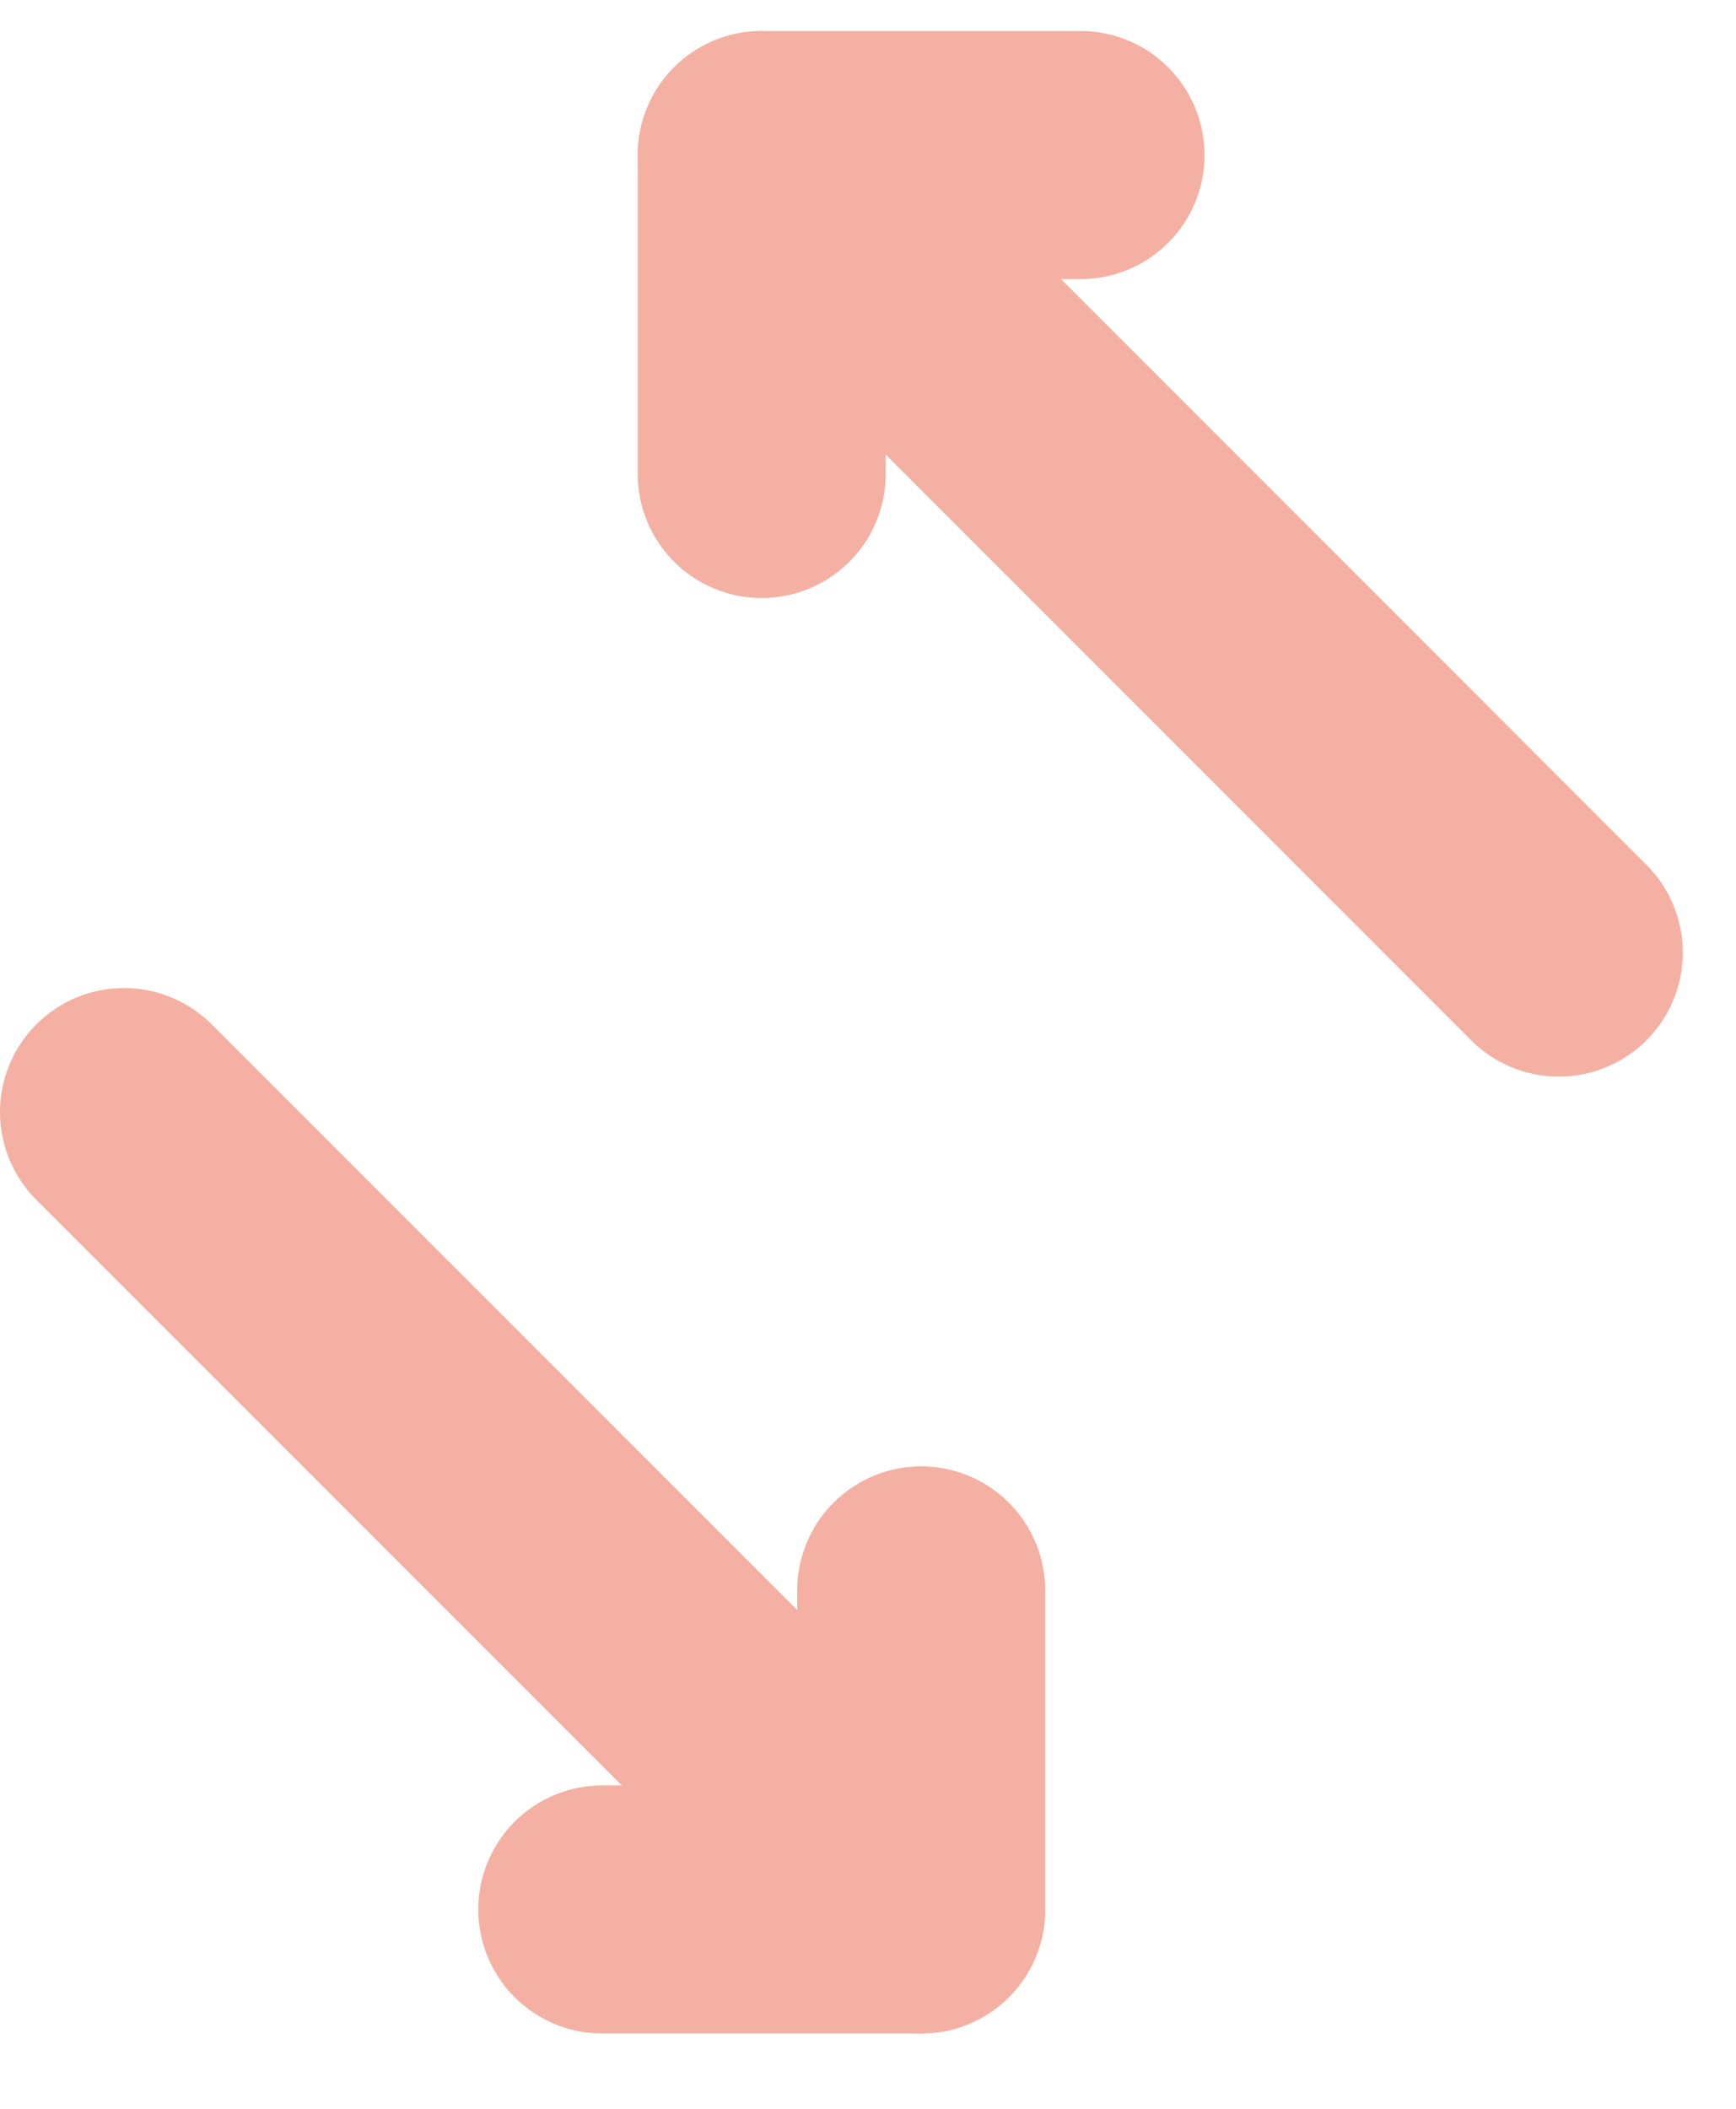 <svg width="14" height="17" viewBox="0 0 14 17" fill="none" xmlns="http://www.w3.org/2000/svg">
<path d="M12.571 7.679L6.143 1.25" stroke="#F4B1A3" stroke-width="2" stroke-miterlimit="10" stroke-linecap="round" stroke-linejoin="round"/>
<path d="M6.143 3.821V1.25H8.714" stroke="#F4B1A3" stroke-width="2" stroke-miterlimit="10" stroke-linecap="round" stroke-linejoin="round"/>
<path d="M1 8.965L7.429 15.393" stroke="#F4B1A3" stroke-width="2" stroke-miterlimit="10" stroke-linecap="round" stroke-linejoin="round"/>
<path d="M7.429 12.821V15.393H4.857" stroke="#F4B1A3" stroke-width="2" stroke-miterlimit="10" stroke-linecap="round" stroke-linejoin="round"/>
</svg>
